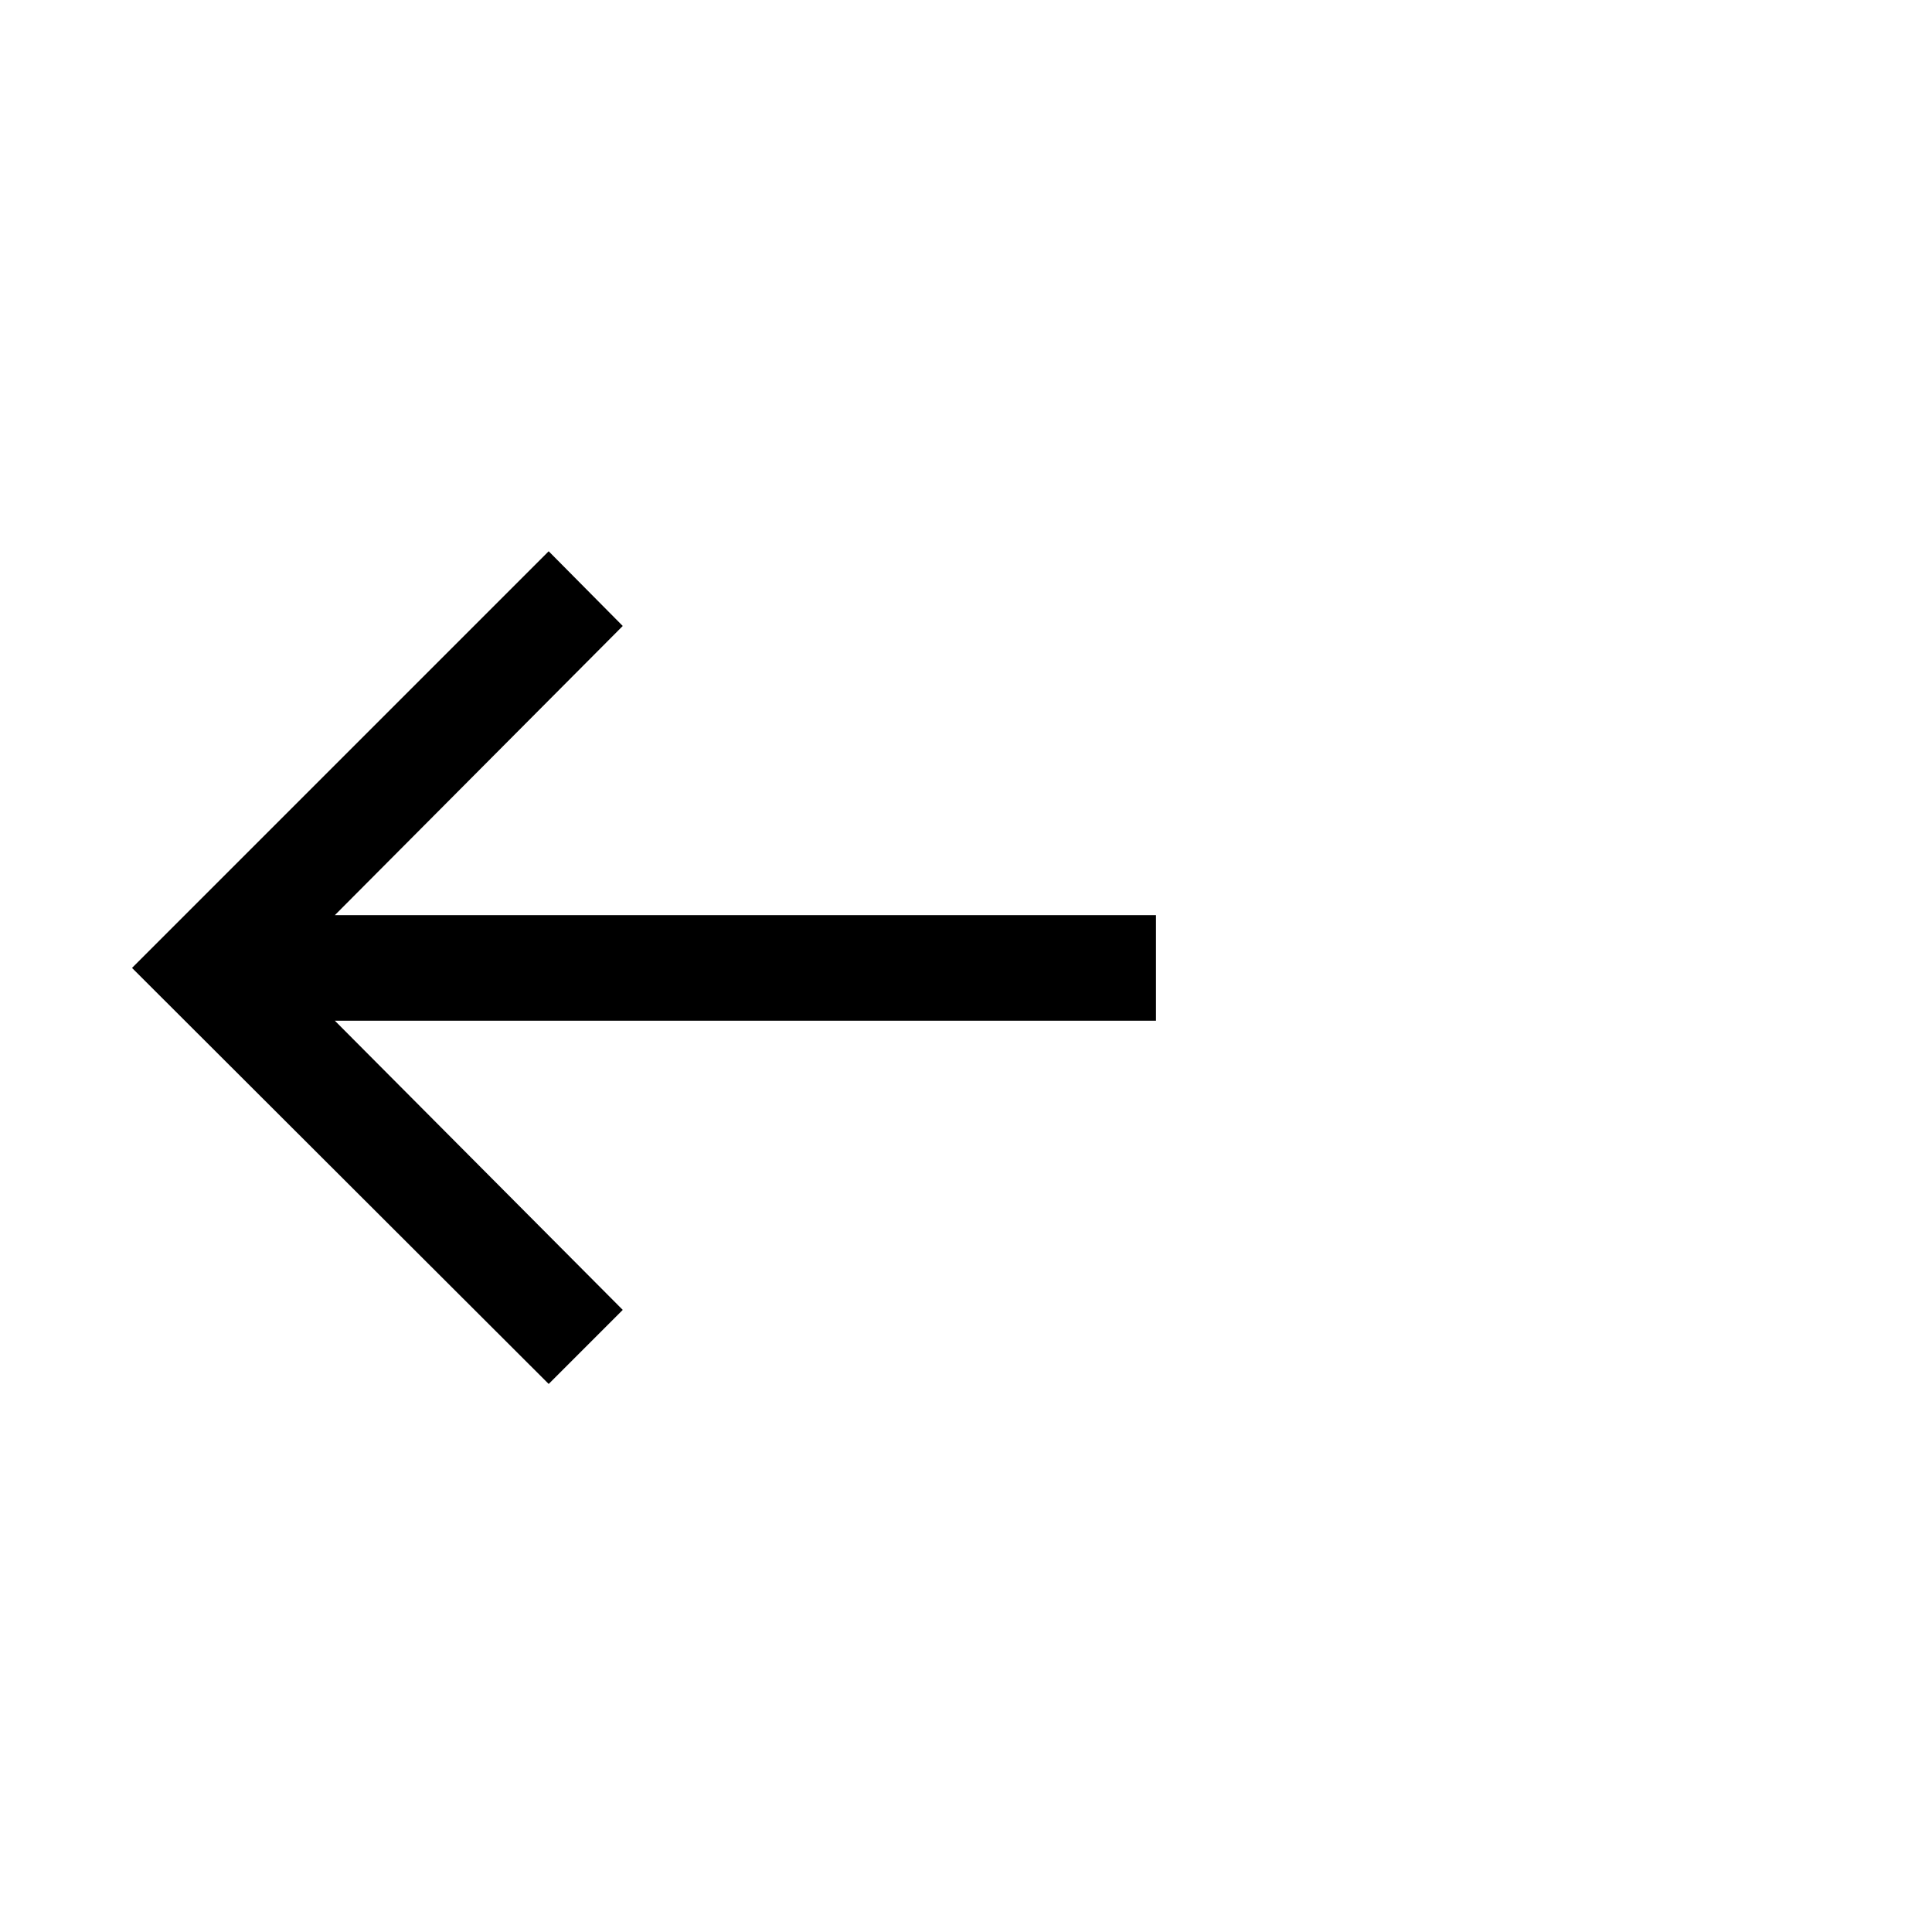 <svg xmlns="http://www.w3.org/2000/svg" viewBox="0 0 30 30"><defs><style>.cls-1{opacity:0.09;}.cls-2{fill:none;}</style></defs><title>Left</title><g id="Layer_2" data-name="Layer 2"><g id="Layer_10" data-name="Layer 10"><polygon points="8.52 8.56 9.67 9.72 5.2 14.21 17.95 14.21 17.95 15.85 5.2 15.85 9.67 20.34 8.52 21.49 2.05 15.03 8.52 8.56"/><g class="cls-1"><rect class="cls-2" width="30" height="30"/></g></g></g></svg>